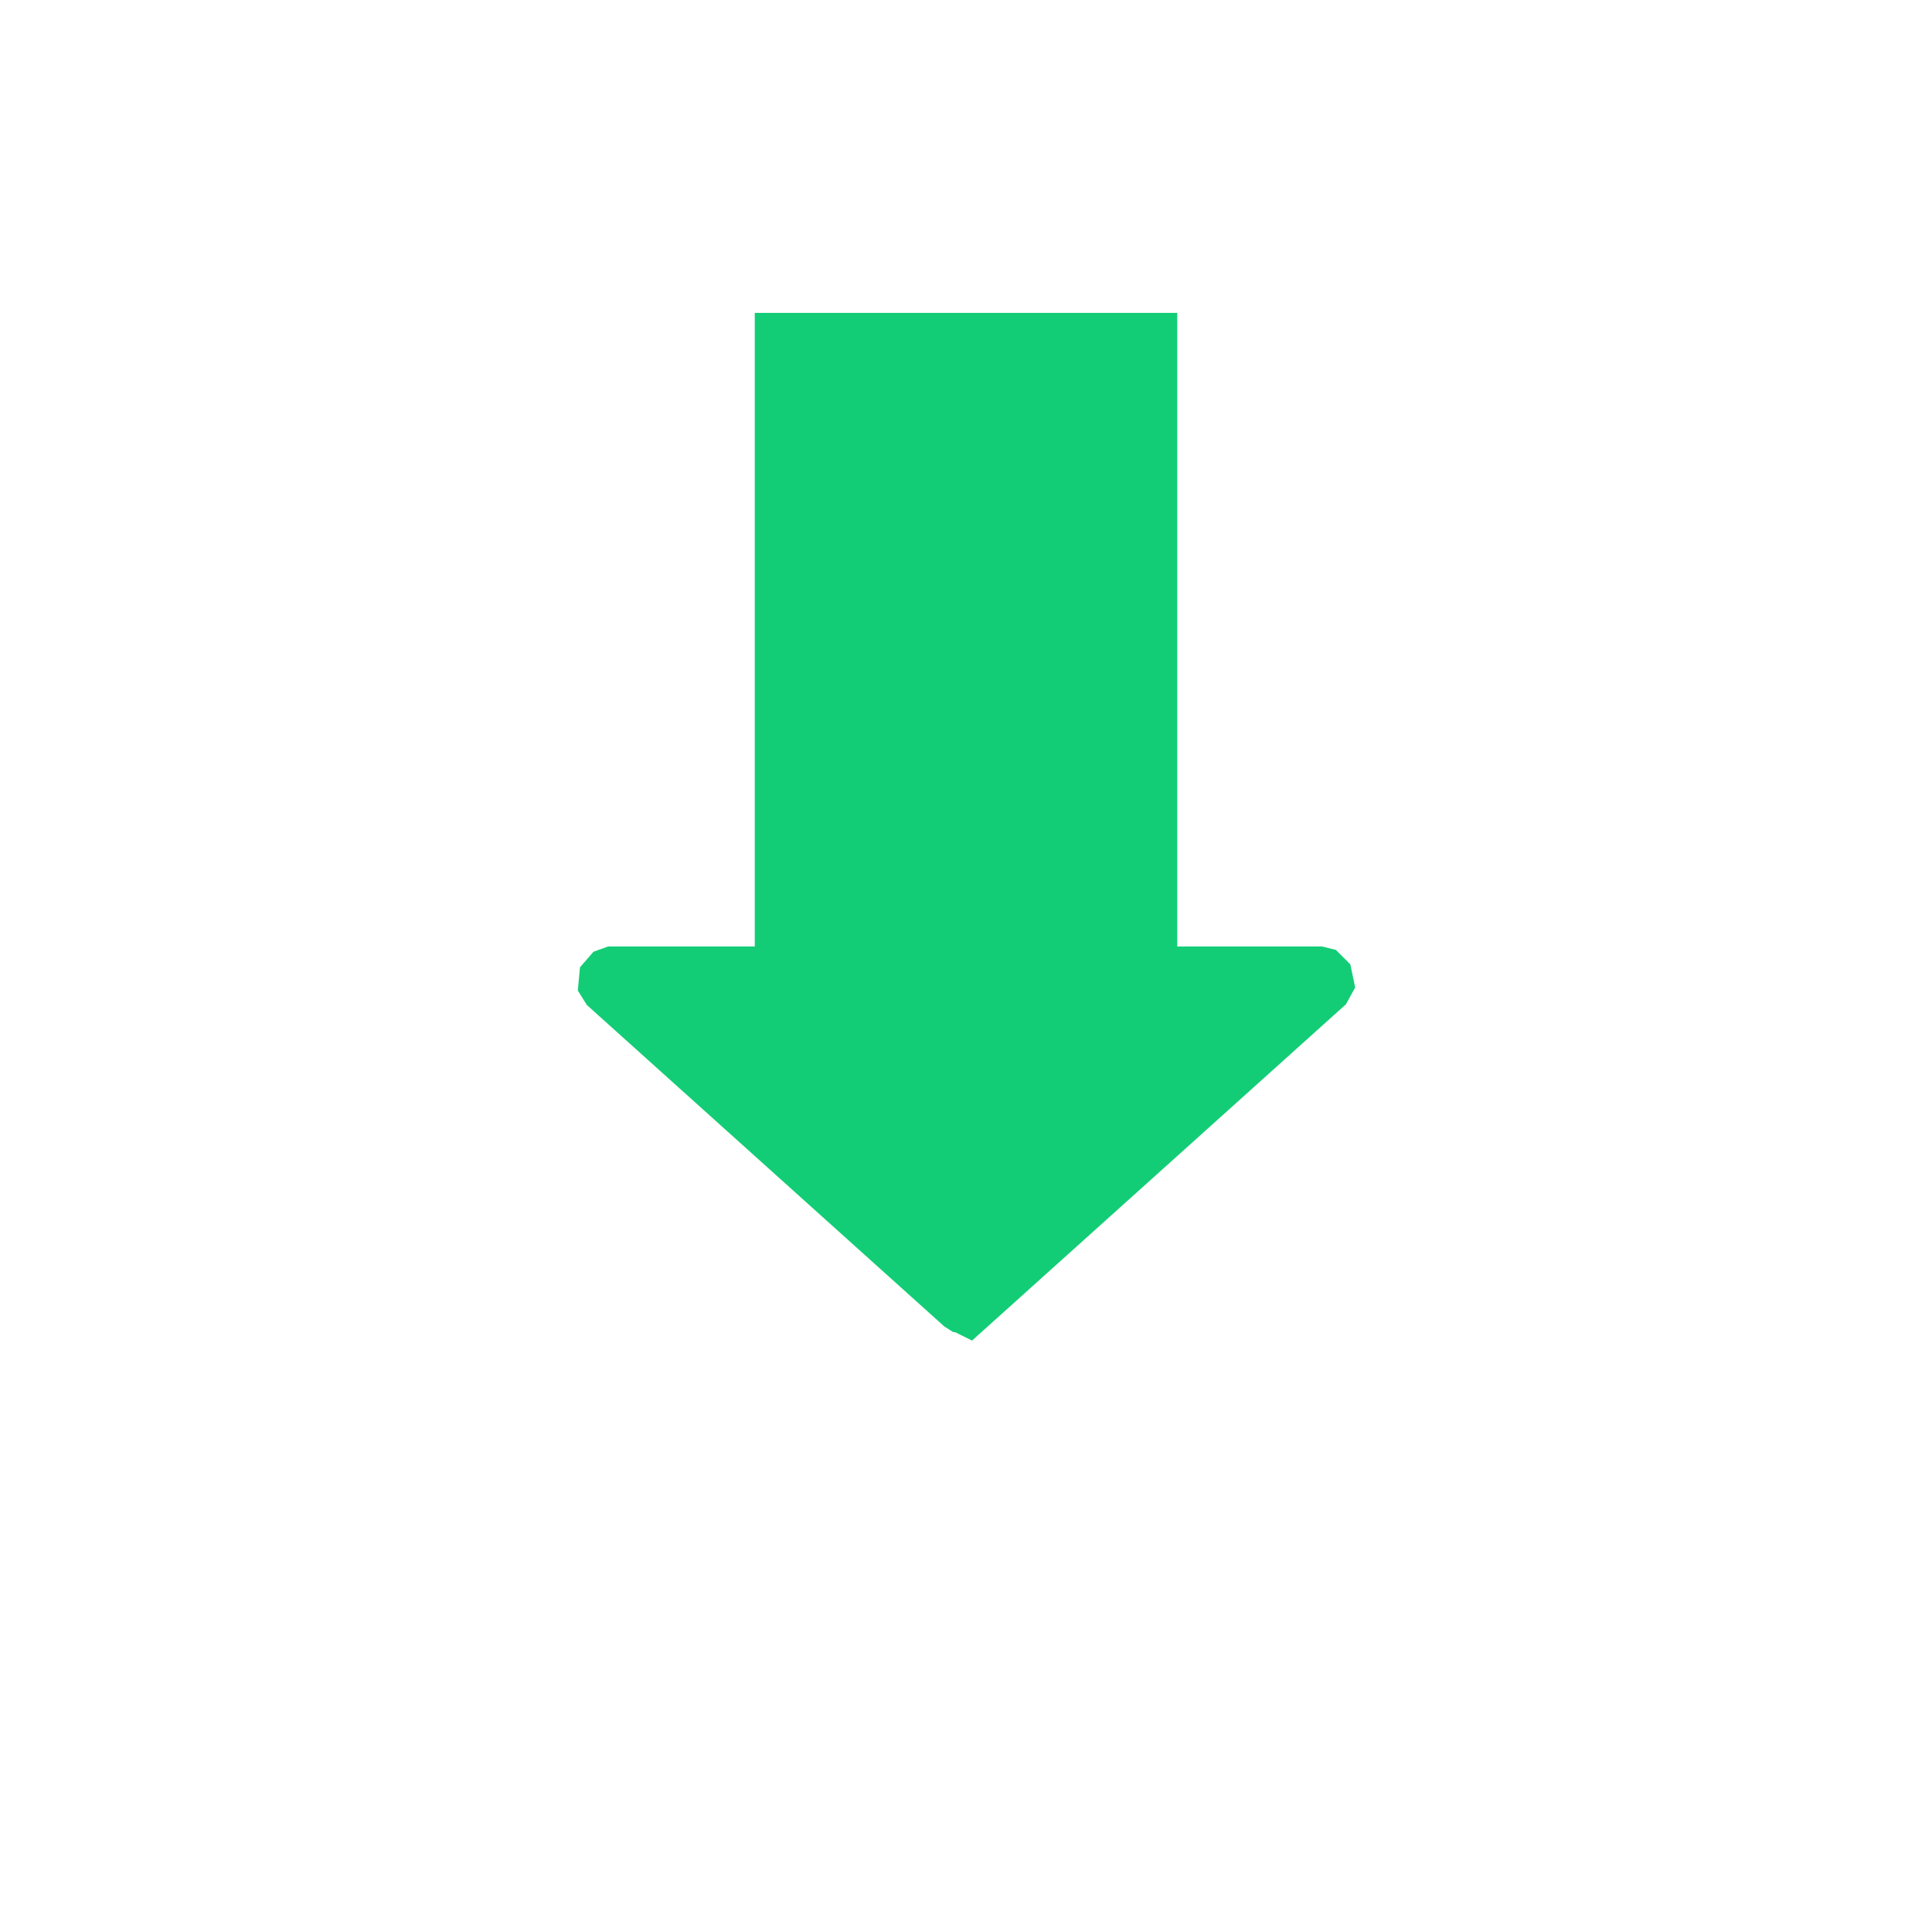 <svg width="135" height="134" viewBox="0 0 135 134" fill="none" xmlns="http://www.w3.org/2000/svg">
<g filter="url(#filter0_d_203_2963)">
<circle cx="67.5" cy="61.5" r="61.5" fill="white"/>
</g>
<path d="M67.519 90.74L67.51 90.745L67.499 90.747L67.488 90.745L67.48 90.74L42.906 68.636L42.901 68.628L42.902 68.619L42.909 68.611L42.92 68.607H92.078L92.09 68.61L92.098 68.618L92.1 68.627L92.095 68.636L67.521 90.741L67.519 90.74Z" stroke="#13CD76" stroke-width="4.92"/>
<path d="M67.5 90.747L42.9 68.607H92.1L67.5 90.747Z" fill="#13CD76"/>
<path d="M62.58 26.787H72.42V73.527H62.58V26.787Z" stroke="#13CD76" stroke-width="4.92"/>
<path d="M52.74 21.867H82.26V68.607H52.74V21.867Z" fill="#13CD76"/>
<defs>
<filter id="filter0_d_203_2963" x="0.533" y="0" width="133.933" height="133.933" filterUnits="userSpaceOnUse" color-interpolation-filters="sRGB">
<feFlood flood-opacity="0" result="BackgroundImageFix"/>
<feColorMatrix in="SourceAlpha" type="matrix" values="0 0 0 0 0 0 0 0 0 0 0 0 0 0 0 0 0 0 127 0" result="hardAlpha"/>
<feOffset dy="5.467"/>
<feGaussianBlur stdDeviation="2.733"/>
<feComposite in2="hardAlpha" operator="out"/>
<feColorMatrix type="matrix" values="0 0 0 0 0 0 0 0 0 0 0 0 0 0 0 0 0 0 0.1 0"/>
<feBlend mode="normal" in2="BackgroundImageFix" result="effect1_dropShadow_203_2963"/>
<feBlend mode="normal" in="SourceGraphic" in2="effect1_dropShadow_203_2963" result="shape"/>
</filter>
</defs>
</svg>
